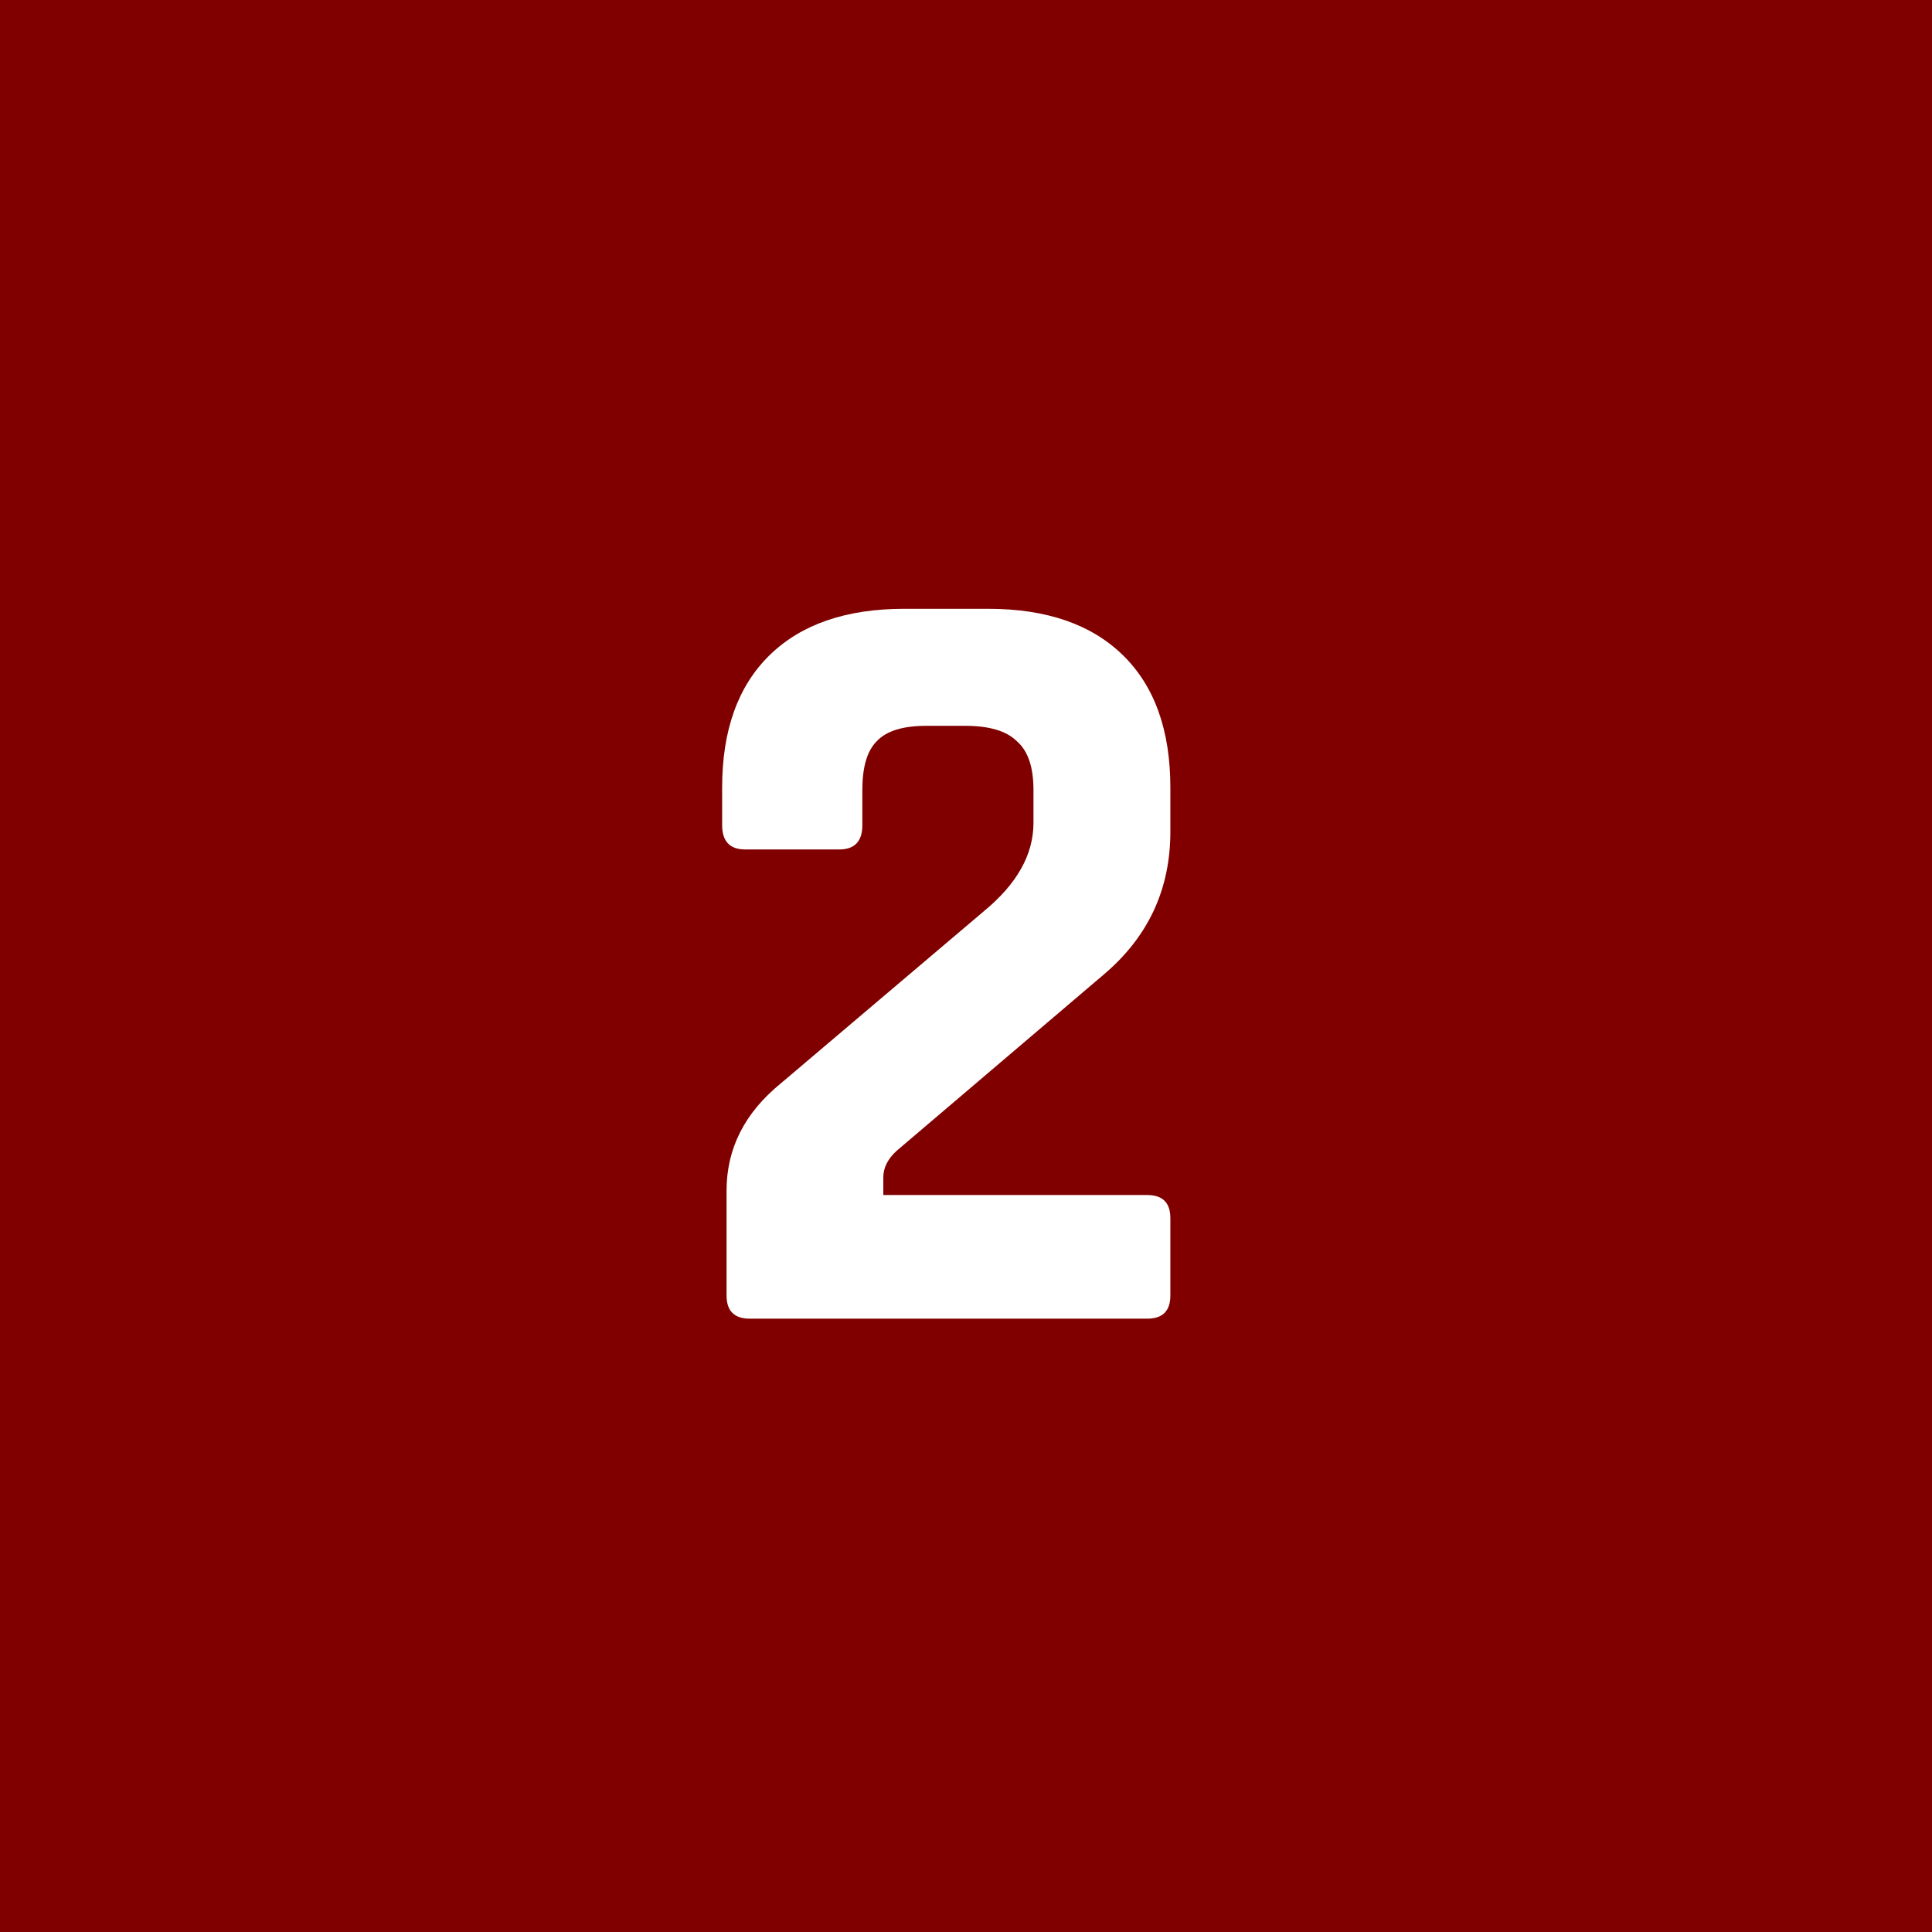 <?xml version="1.0" encoding="UTF-8" standalone="no"?>
<svg
   width="63"
   height="63"
   viewBox="0 0 63 63"
   fill="none"
   version="1.1"
   id="svg16"
   sodipodi:docname="2.svg"
   inkscape:version="1.1 (c68e22c387, 2021-05-23)"
   xmlns:inkscape="http://www.inkscape.org/namespaces/inkscape"
   xmlns:sodipodi="http://sodipodi.sourceforge.net/DTD/sodipodi-0.dtd"
   xmlns="http://www.w3.org/2000/svg"
   xmlns:svg="http://www.w3.org/2000/svg">
  <defs
     id="defs20" />
  <sodipodi:namedview
     id="namedview18"
     pagecolor="#ffffff"
     bordercolor="#666666"
     borderopacity="1.0"
     inkscape:pageshadow="2"
     inkscape:pageopacity="0.0"
     inkscape:pagecheckerboard="0"
     showgrid="false"
     inkscape:zoom="7.3650794"
     inkscape:cx="31.432112"
     inkscape:cy="31.5"
     inkscape:window-width="1366"
     inkscape:window-height="699"
     inkscape:window-x="0"
     inkscape:window-y="0"
     inkscape:window-maximized="1"
     inkscape:current-layer="svg16" />
  <rect
     width="63"
     height="63"
     fill="#FEBF86"
     id="rect12"
     style="fill:#800000" />
  <path
     d="M23.692 42.244V38.824C23.692 37.456 24.28 36.292 25.456 35.332L32.08 29.716C33.16 28.828 33.7 27.868 33.7 26.836V25.756C33.7 25.012 33.52 24.484 33.16 24.172C32.824 23.836 32.26 23.668 31.468 23.668H30.208C29.44 23.668 28.9 23.836 28.588 24.172C28.276 24.484 28.12 25.012 28.12 25.756V26.908C28.12 27.436 27.868 27.7 27.364 27.7H24.304C23.8 27.7 23.548 27.436 23.548 26.908V25.684C23.548 23.812 24.064 22.372 25.096 21.364C26.128 20.356 27.592 19.852 29.488 19.852H32.224C34.12 19.852 35.584 20.356 36.616 21.364C37.648 22.372 38.164 23.812 38.164 25.684V27.124C38.164 28.996 37.444 30.544 36.004 31.768L29.236 37.528C28.948 37.792 28.804 38.08 28.804 38.392V38.968H37.408C37.912 38.968 38.164 39.22 38.164 39.724V42.244C38.164 42.748 37.912 43 37.408 43H24.448C23.944 43 23.692 42.748 23.692 42.244Z"
     fill="white"
     id="path14" />
</svg>
